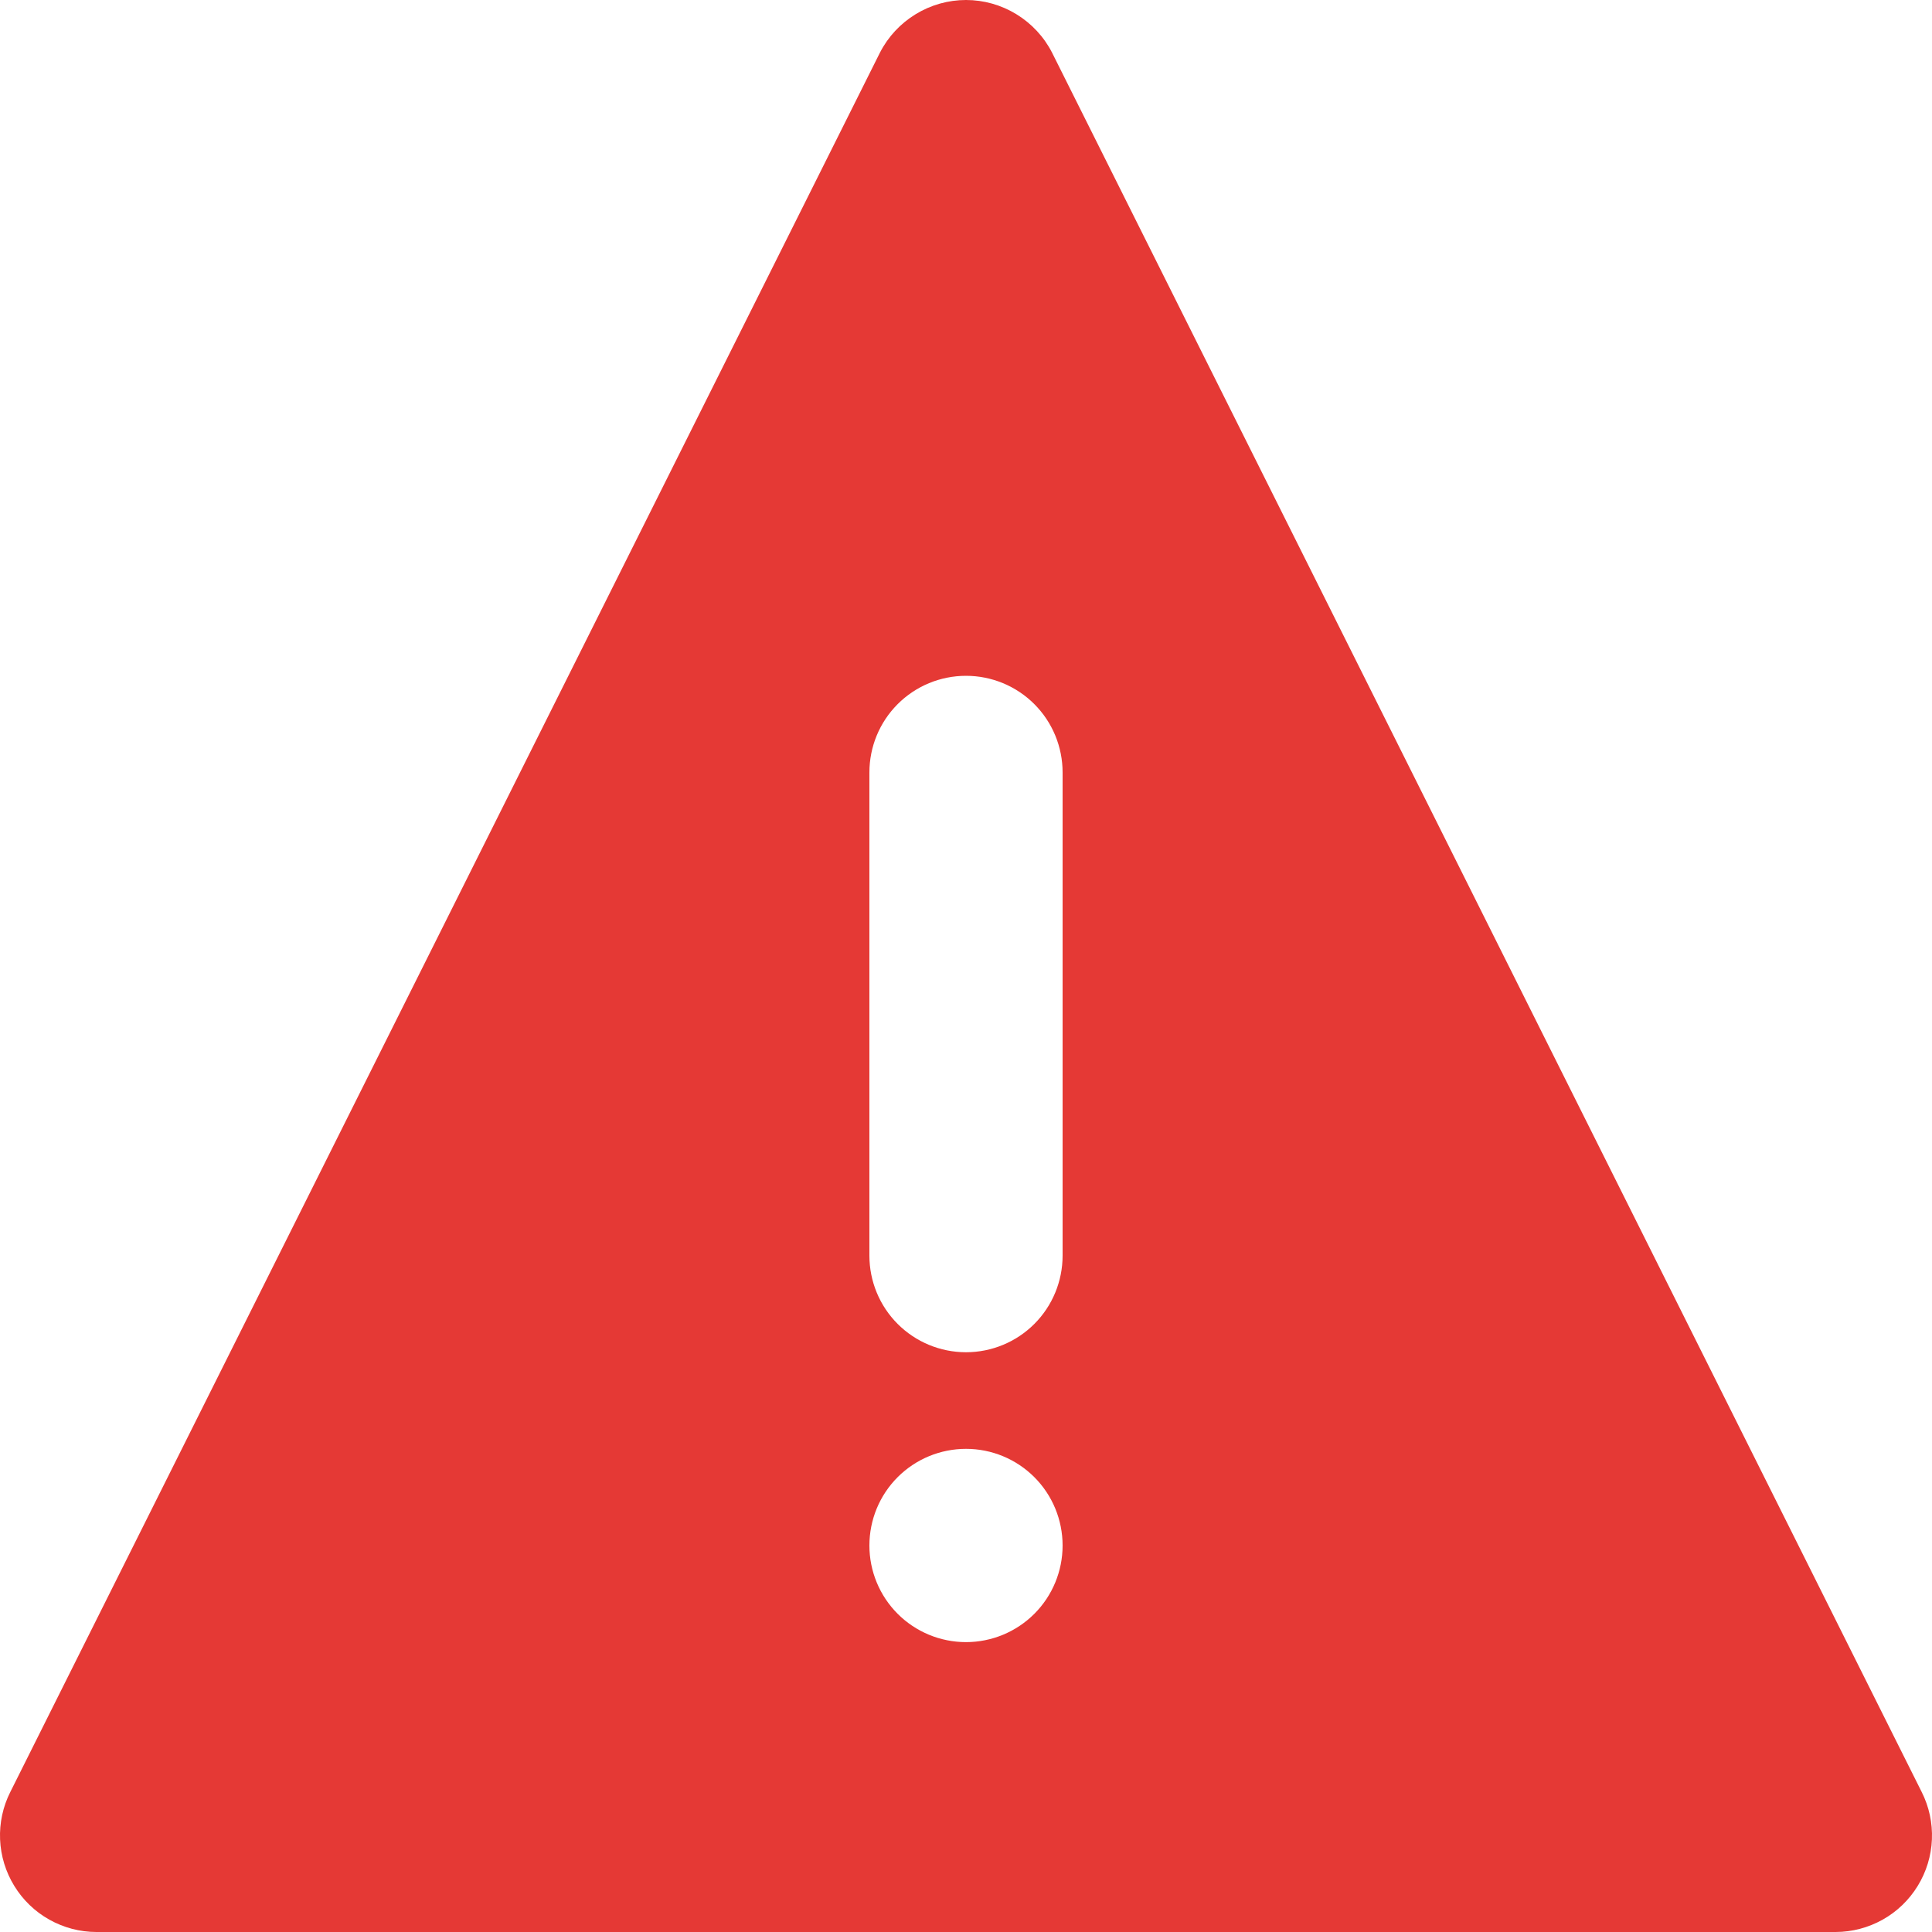 <svg width="25" height="25" viewBox="0 0 25 25" fill="none" xmlns="http://www.w3.org/2000/svg">
<path d="M24.866 23.187L13.613 0.68C13.508 0.475 13.348 0.304 13.152 0.184C12.956 0.064 12.73 0 12.5 0C12.27 0 12.044 0.064 11.848 0.184C11.652 0.304 11.492 0.475 11.387 0.68L0.134 23.187C0.038 23.377 -0.008 23.589 0.001 23.802C0.01 24.015 0.073 24.222 0.185 24.404C0.296 24.585 0.452 24.736 0.638 24.84C0.824 24.944 1.033 25 1.247 25H23.753C23.966 25 24.176 24.944 24.362 24.84C24.548 24.736 24.704 24.585 24.815 24.404C24.927 24.222 24.99 24.015 24.999 23.802C25.008 23.589 24.962 23.377 24.866 23.187ZM11.25 9.996C11.25 9.664 11.381 9.346 11.616 9.111C11.85 8.877 12.168 8.745 12.5 8.745C12.832 8.745 13.15 8.877 13.384 9.111C13.619 9.346 13.75 9.664 13.75 9.996V16.247C13.75 16.579 13.619 16.897 13.384 17.132C13.15 17.366 12.832 17.498 12.5 17.498C12.168 17.498 11.85 17.366 11.616 17.132C11.381 16.897 11.25 16.579 11.25 16.247V9.996ZM12.5 21.249C12.168 21.249 11.85 21.117 11.616 20.883C11.381 20.648 11.25 20.33 11.25 19.999C11.25 19.667 11.381 19.349 11.616 19.114C11.85 18.88 12.168 18.748 12.5 18.748C12.832 18.748 13.15 18.88 13.384 19.114C13.619 19.349 13.75 19.667 13.75 19.999C13.75 20.33 13.619 20.648 13.384 20.883C13.15 21.117 12.832 21.249 12.5 21.249Z" fill="#E53935"/>
</svg>
